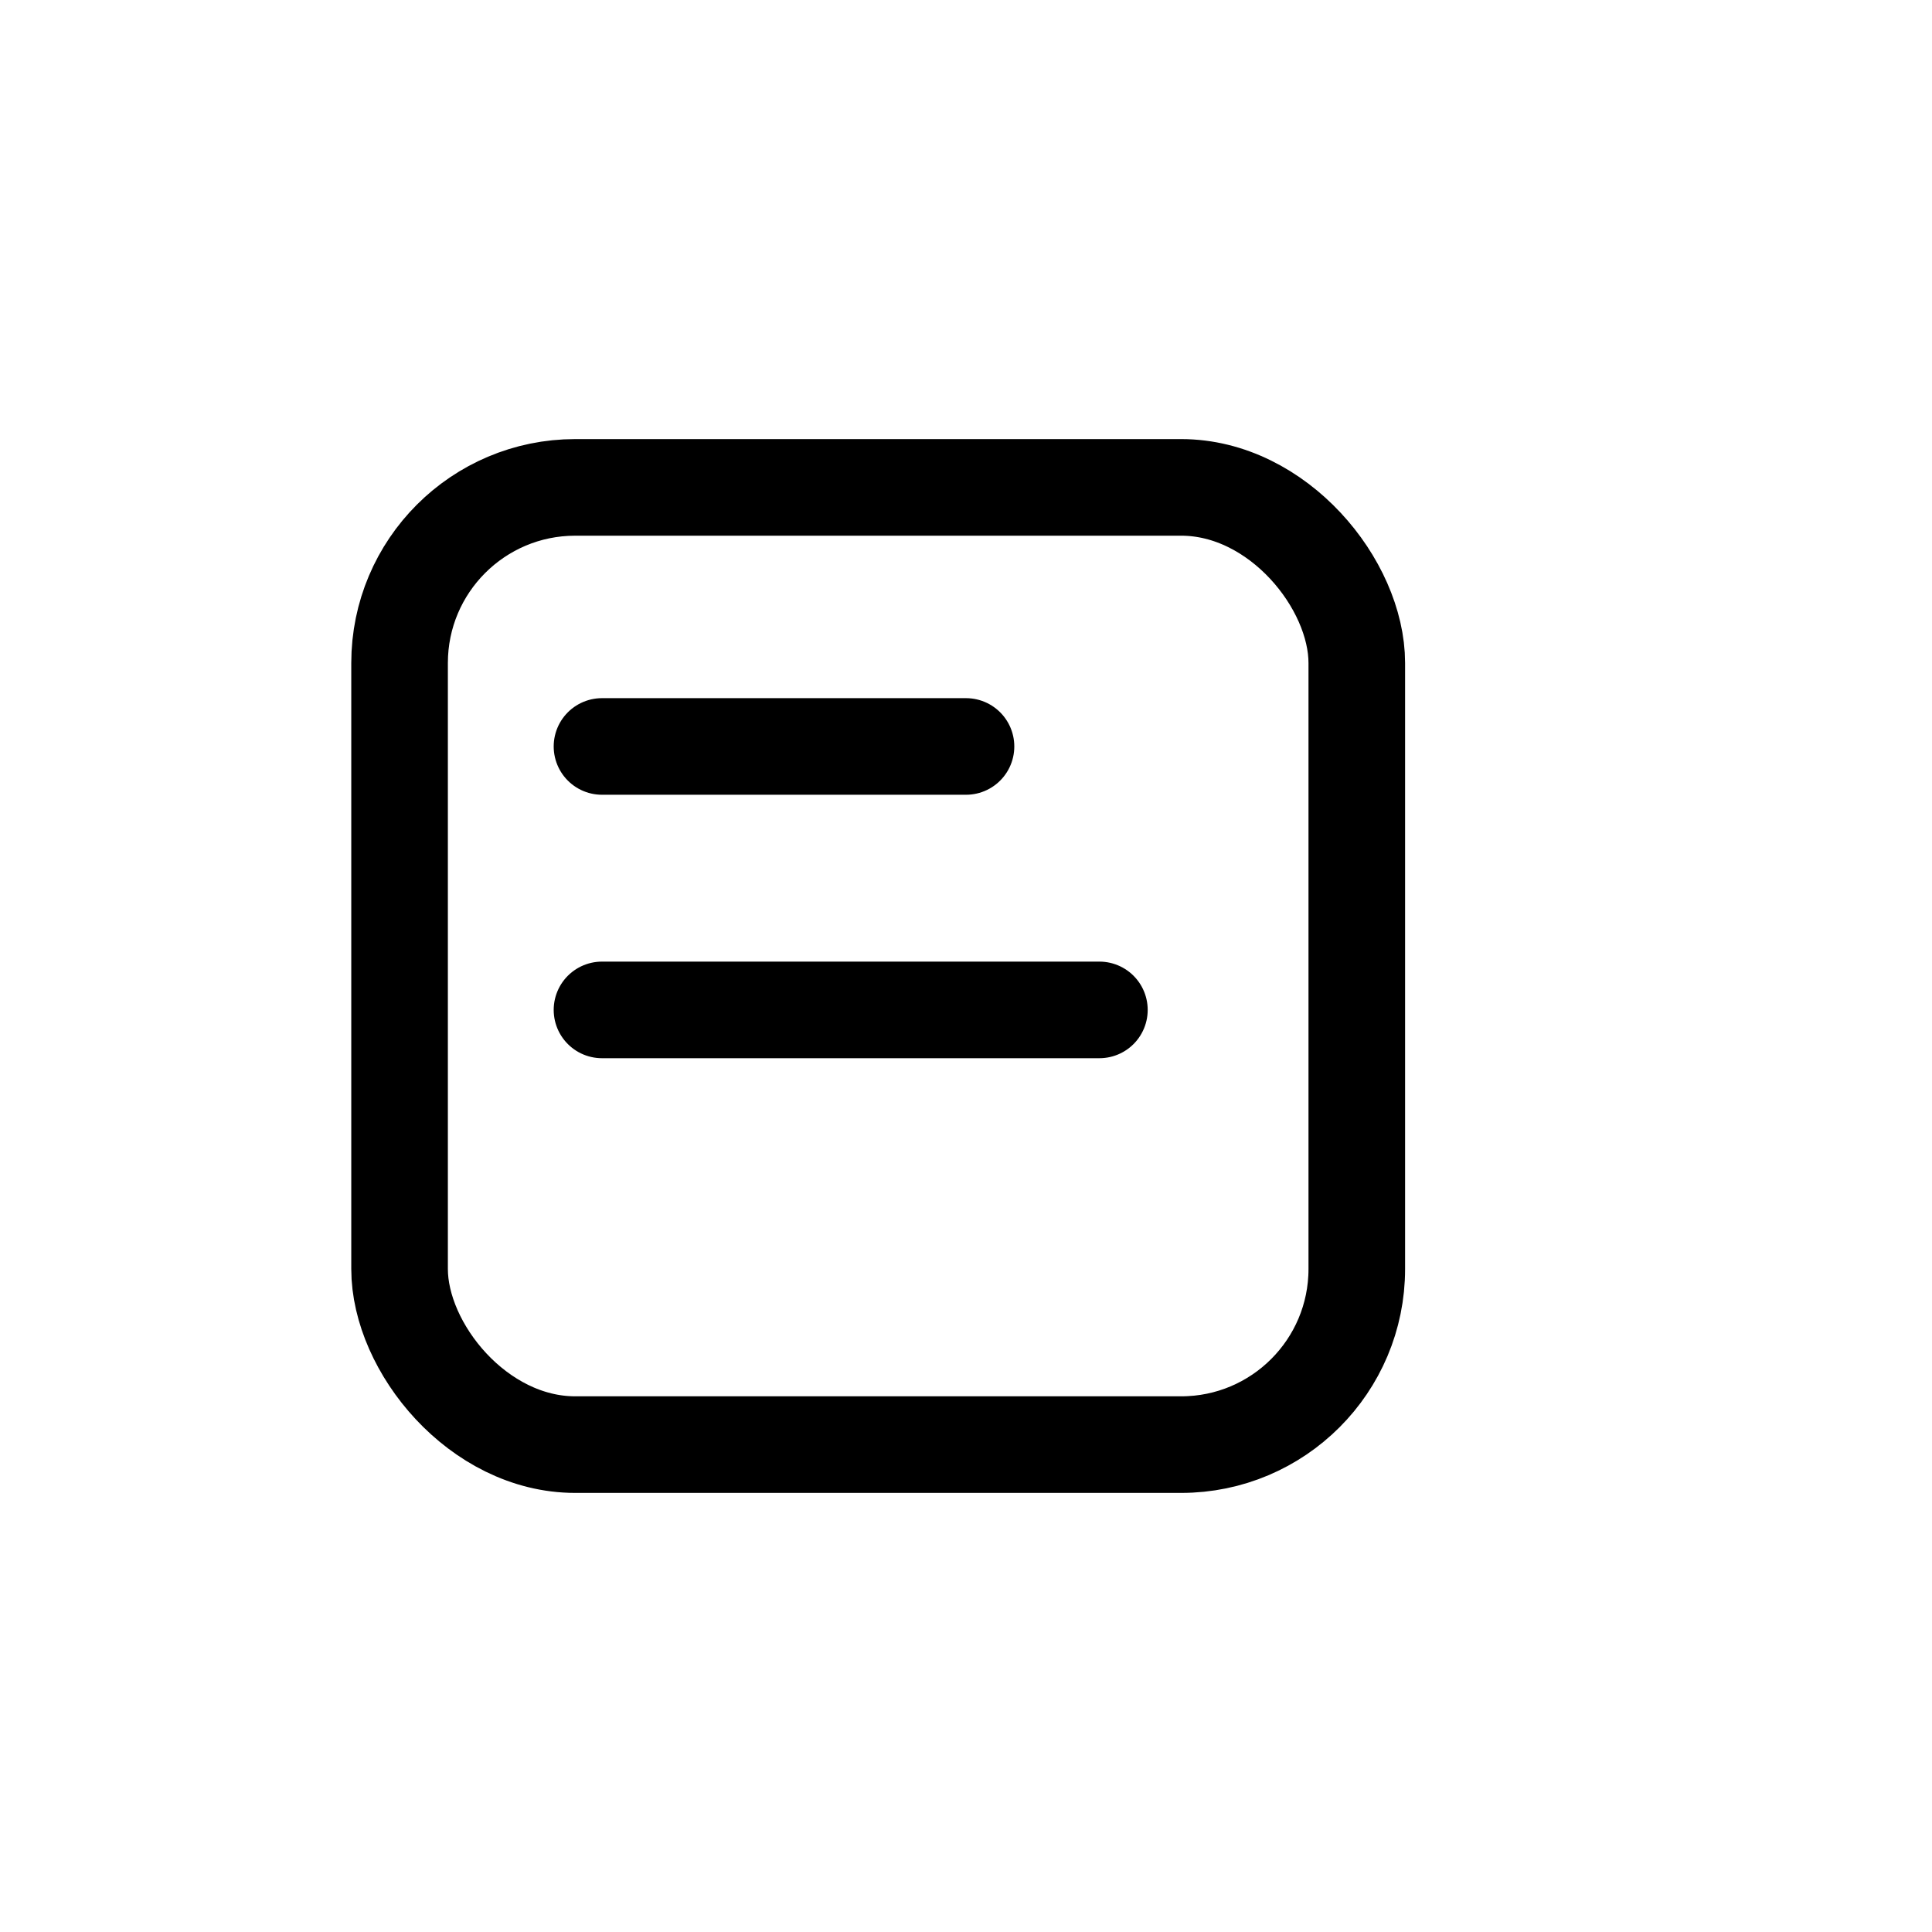<?xml version="1.0" encoding="UTF-8"?>
<svg width="22px" height="22px" viewBox="0 0 22 22" version="1.1" xmlns="http://www.w3.org/2000/svg" xmlns:xlink="http://www.w3.org/1999/xlink">
    <title>编组 4</title>
    <g id="一级页面" stroke="none" stroke-width="1" fill="none" fill-rule="evenodd">
        <g id="更多" transform="translate(-131, -193)" stroke="#000000" stroke-width="1.1">
            <g id="编组-7备份-6" transform="translate(115, 178)">
                <g id="编组-4" transform="translate(16, 15)">
                    <g id="盘口" transform="translate(4, 5)">
                        <rect id="矩形" x="0.55" y="0.55" width="10.9" height="10.9" rx="2"></rect>
                        <line x1="2.855" y1="3.5" x2="7" y2="3.5" id="路径-4" stroke-linecap="round"></line>
                        <line x1="2.855" y1="6.5" x2="8.519" y2="6.5" id="路径-4备份" stroke-linecap="round"></line>
                    </g>
                </g>
            </g>
        </g>
    </g>
</svg>
